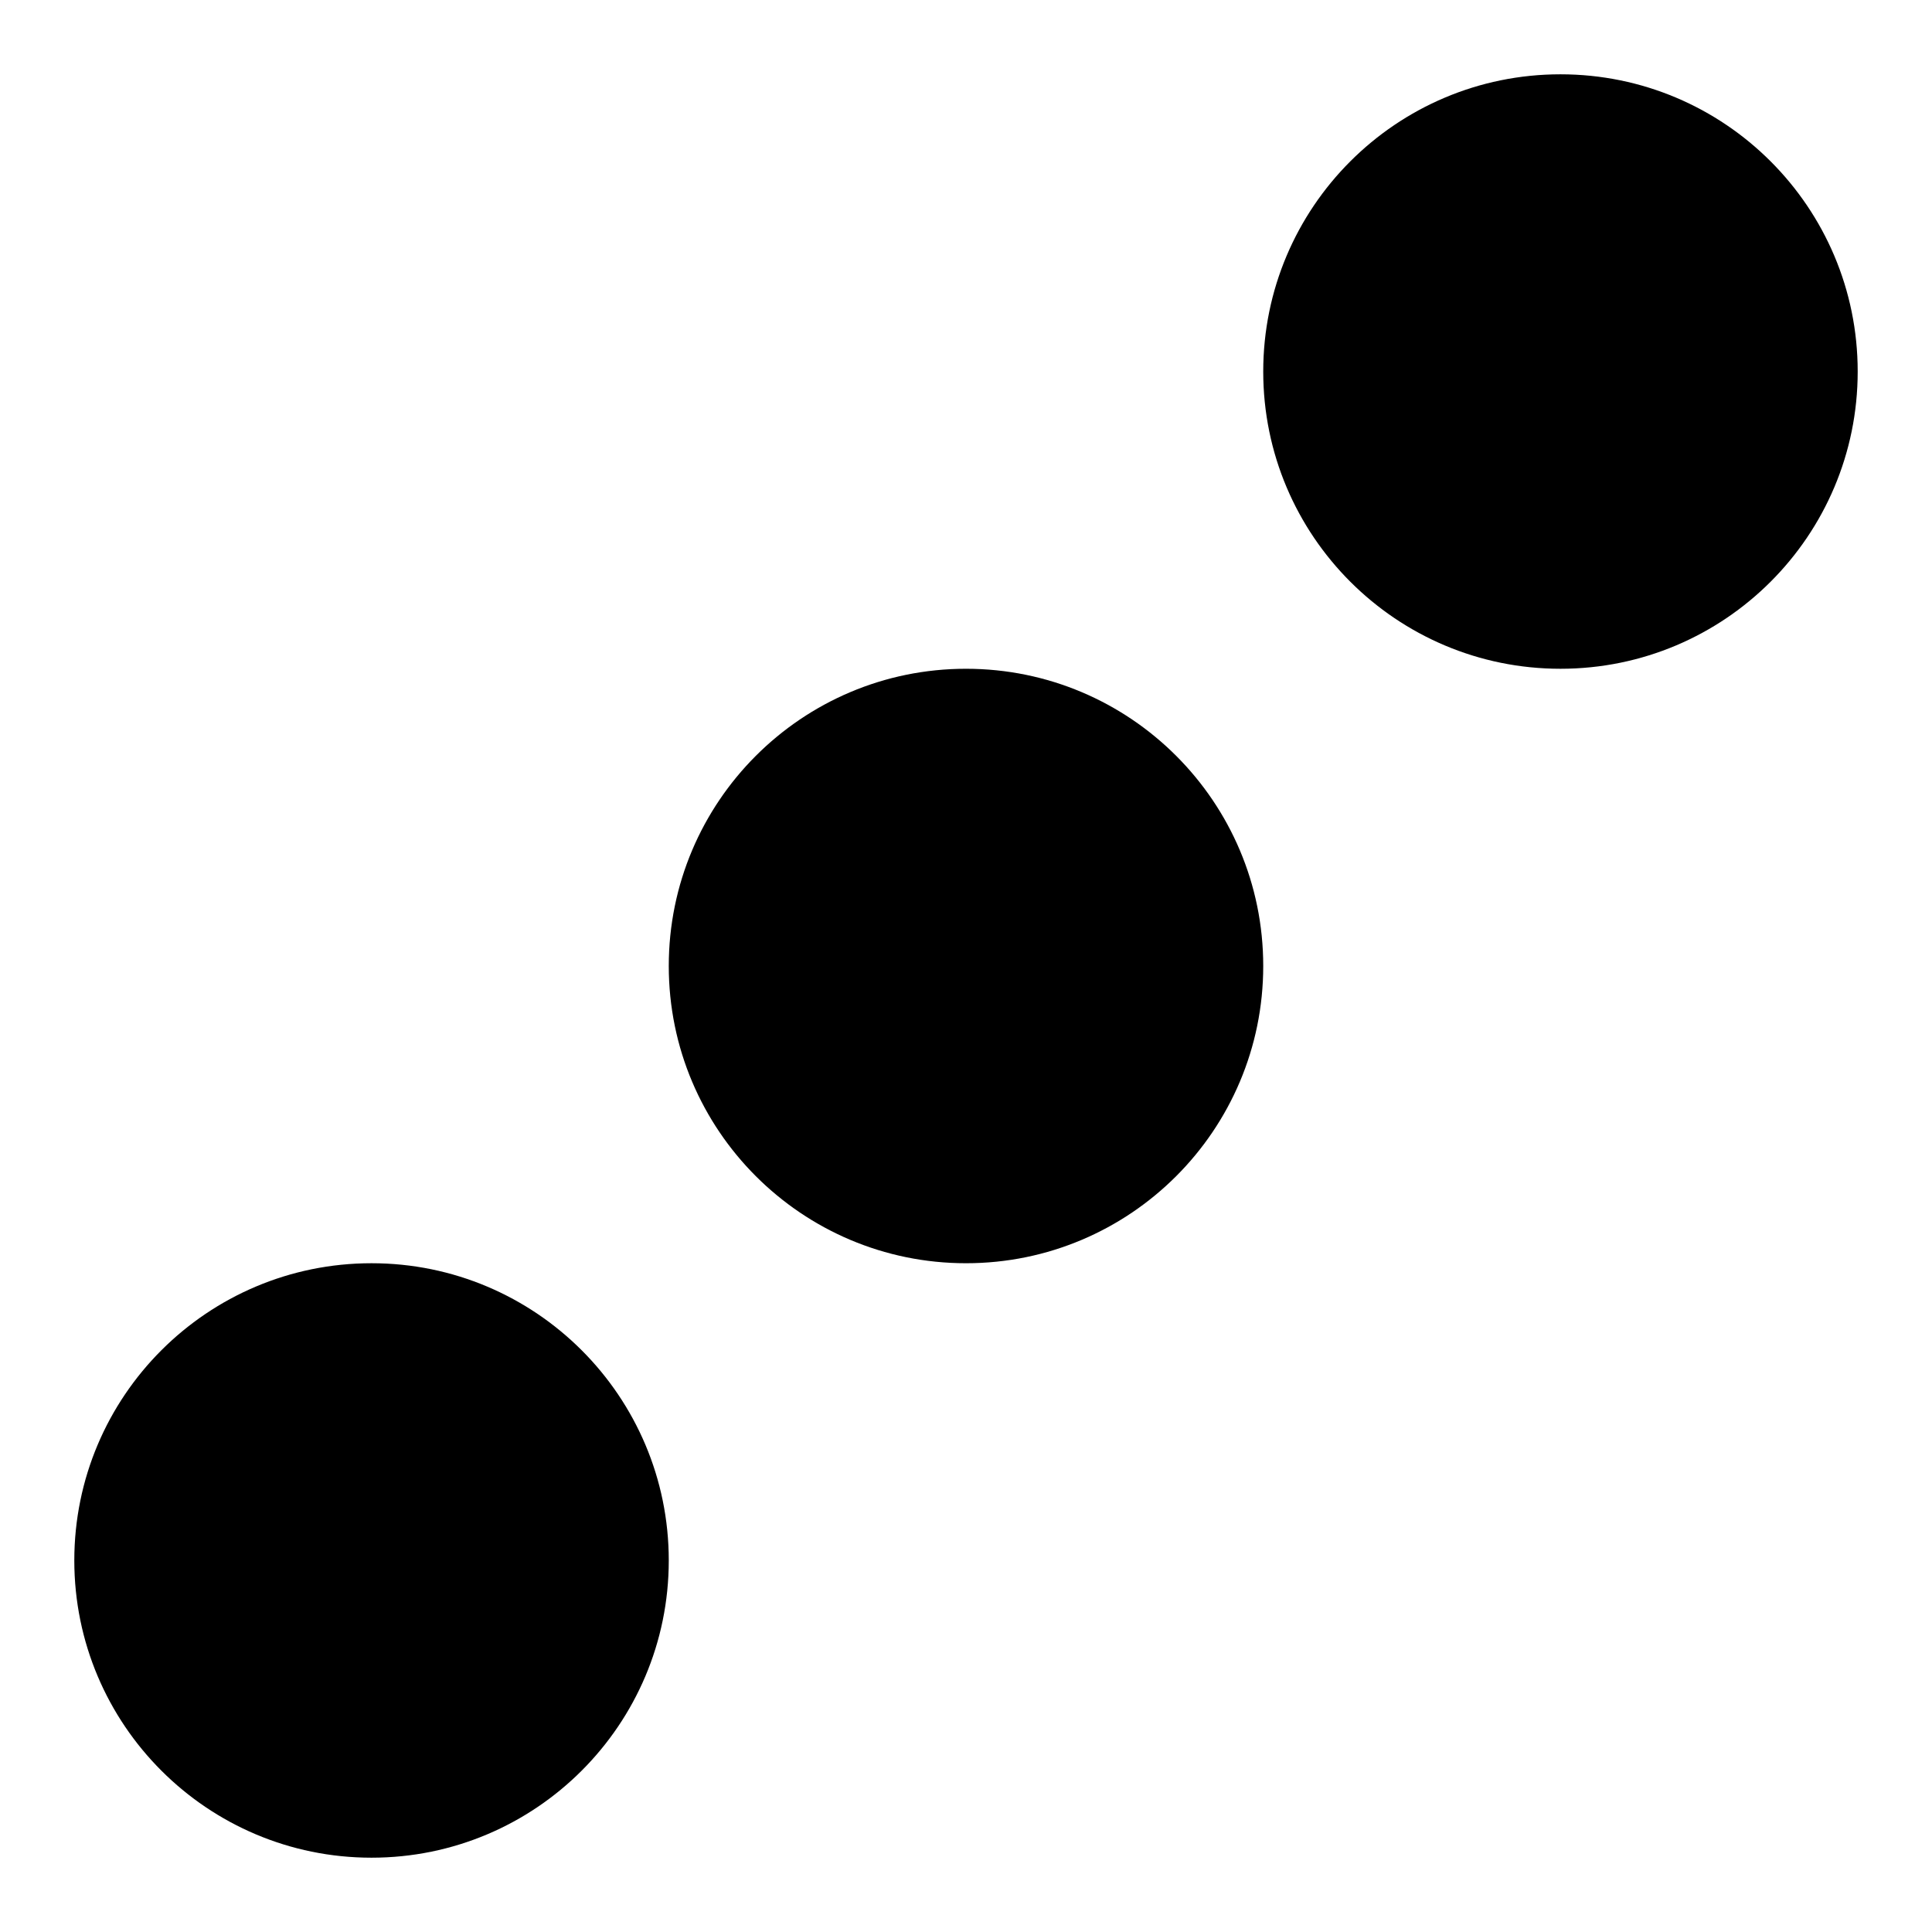 <?xml version='1.0' encoding='UTF-8'?>
<!-- This file was generated by dvisvgm 2.1.3 -->
<svg height='117pt' version='1.1' viewBox='-72 -72 117 117' width='117pt' xmlns='http://www.w3.org/2000/svg' xmlns:xlink='http://www.w3.org/1999/xlink'>
<defs>
<clipPath id='clip1'>
<path d='M-72 45V-72H45V45ZM45 -72'/>
</clipPath>
</defs>
<g id='page1'>
<path clip-path='url(#clip1)' d='M4.5 -13.5C4.5 -23.441 -3.559 -31.5 -13.5 -31.5S-31.5 -23.441 -31.5 -13.5C-31.5 -3.559 -23.441 4.5 -13.5 4.5C-3.559 4.5 4.5 -3.559 4.5 -13.5Z'/>
<path clip-path='url(#clip1)' d='M40.5 -49.5C40.5 -59.441 32.441 -67.5 22.5 -67.5S4.5 -59.441 4.5 -49.5S12.559 -31.5 22.5 -31.5S40.5 -39.559 40.5 -49.5Z'/>
<path clip-path='url(#clip1)' d='M-31.5 22.5C-31.5 12.559 -39.559 4.5 -49.5 4.5S-67.5 12.559 -67.5 22.5S-59.441 40.5 -49.5 40.5S-31.5 32.441 -31.5 22.5Z'/>
</g>
</svg>